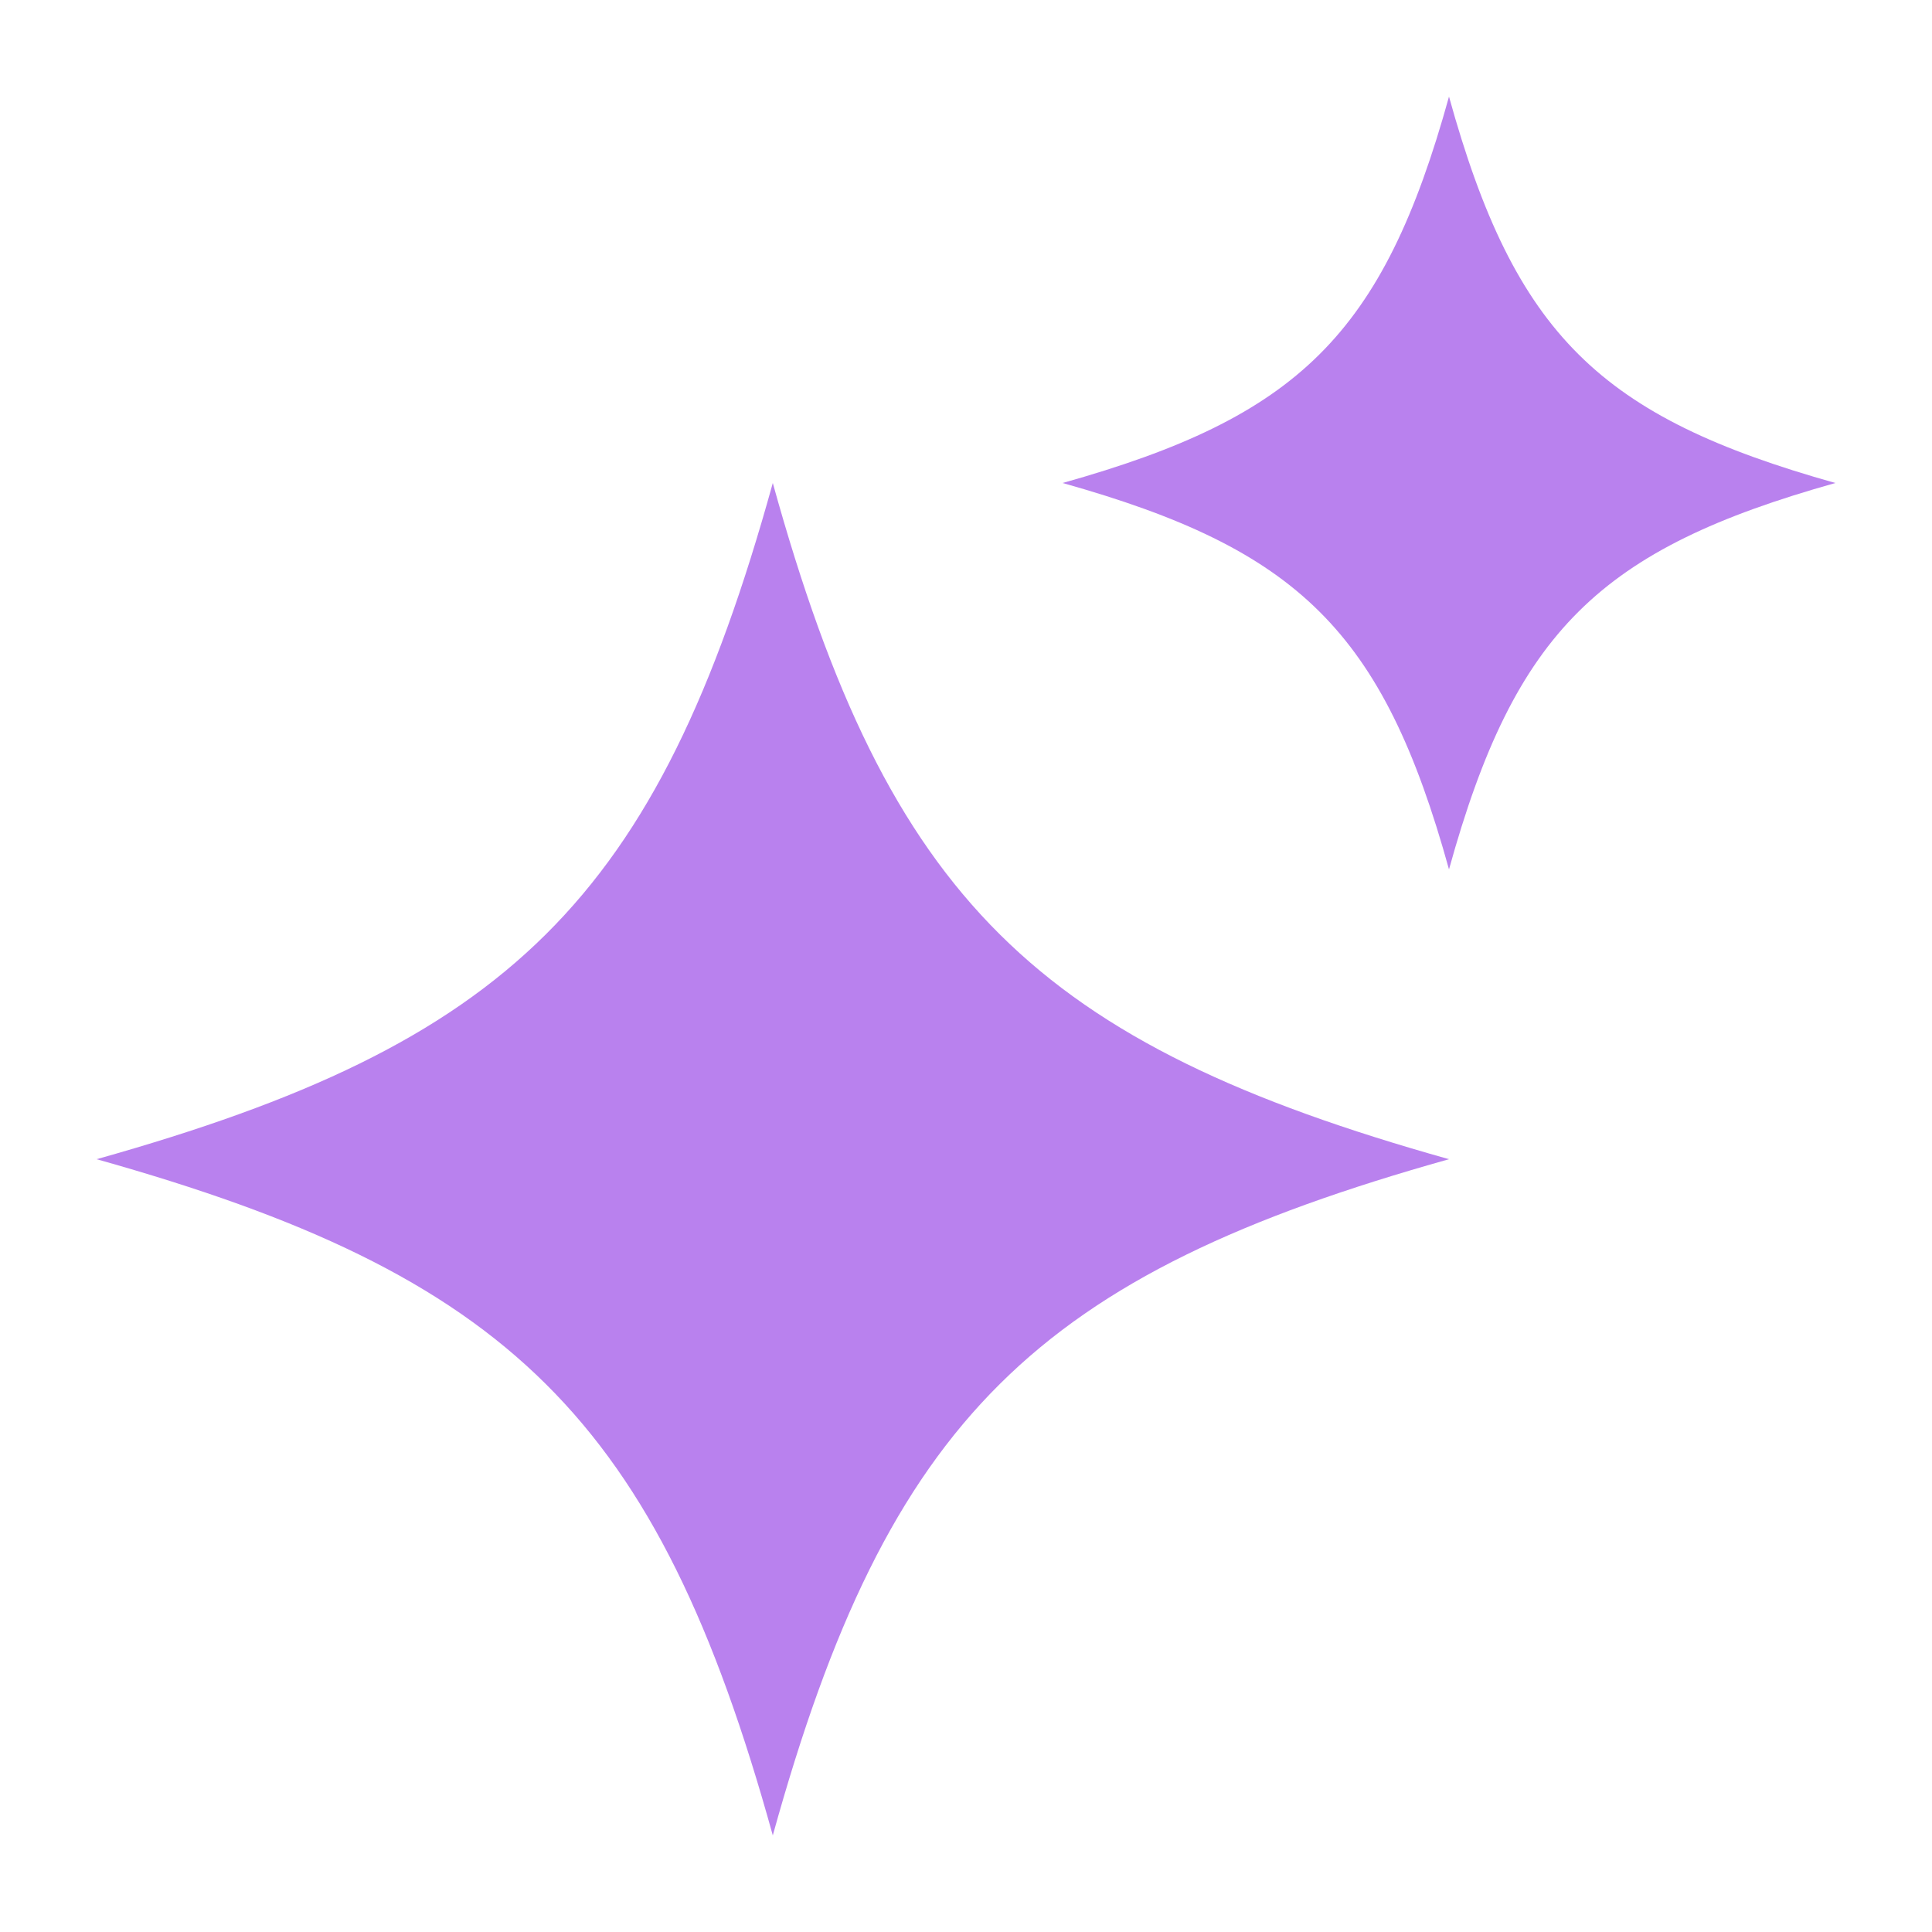 <svg width="40" height="40" viewBox="0 0 40 40" fill="none" xmlns="http://www.w3.org/2000/svg">
<g opacity="0.8">
<path d="M30 2C28.632 6.944 26.87 8.633 22 10C26.87 11.367 28.632 13.056 30 18C31.368 13.056 33.13 11.367 38 10C33.13 8.633 31.368 6.944 30 2ZM16 10C13.605 18.651 10.524 21.608 2 24C10.524 26.392 13.605 29.349 16 38C18.395 29.349 21.476 26.392 30 24C21.476 21.608 18.395 18.651 16 10Z" fill="#A862EA"/>
</g>
</svg>
